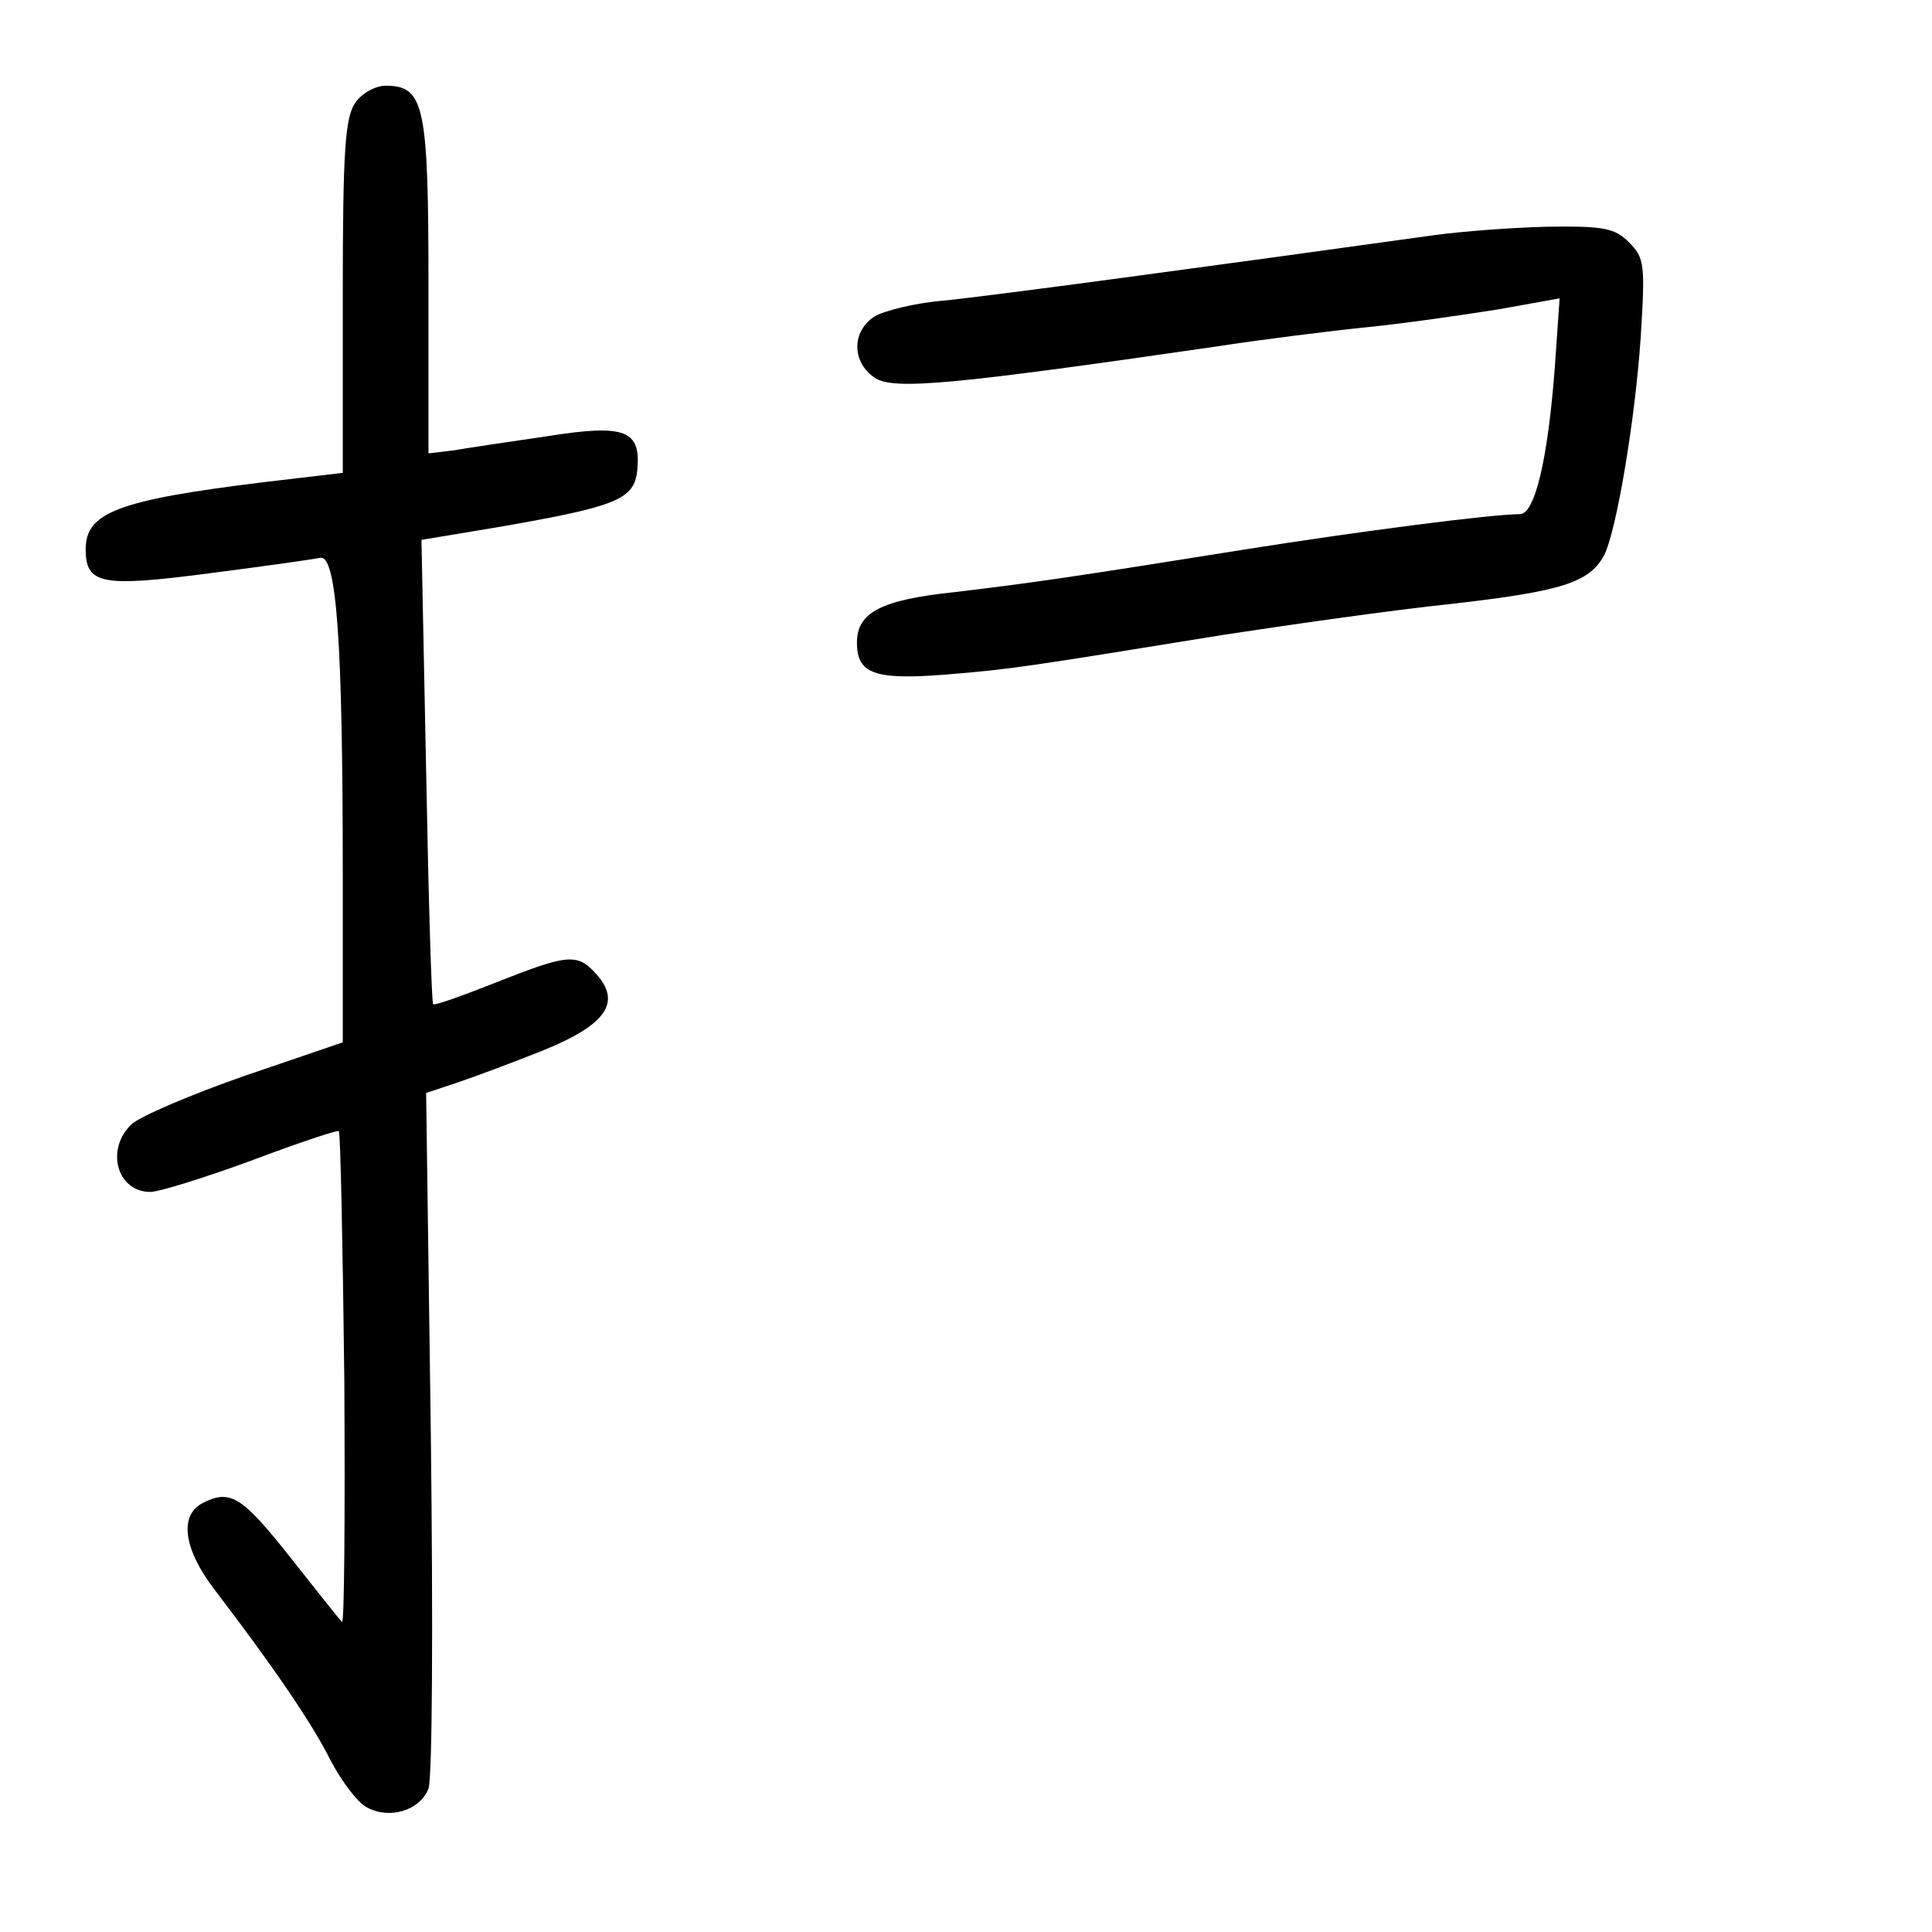 <?xml version="1.0" standalone="no"?>
<!DOCTYPE svg PUBLIC "-//W3C//DTD SVG 20010904//EN"
 "http://www.w3.org/TR/2001/REC-SVG-20010904/DTD/svg10.dtd">
<svg version="1.0" xmlns="http://www.w3.org/2000/svg"
 width="248pt" height="248pt" viewBox="0 0 248 248"
 preserveAspectRatio="xMidYMid meet">
<g transform="translate(0,248) scale(0.1,-0.1)"
fill="#000000" stroke="none">
<path d="M456 2348 c-13 -19 -16 -60 -16 -249 l0 -226 -102 -12 c-187 -23
-228 -39 -228 -86 0 -45 20 -49 158 -31 70 9 134 18 143 20 21 4 29 -106 29
-405 l0 -217 -126 -43 c-69 -24 -134 -52 -145 -62 -34 -32 -19 -87 24 -87 11
0 69 18 129 40 61 23 112 40 113 38 2 -2 5 -146 7 -320 1 -174 0 -314 -3 -310
-4 4 -34 42 -68 85 -61 77 -76 86 -112 67 -29 -16 -23 -59 16 -110 75 -98 127
-174 150 -221 14 -26 34 -53 46 -59 29 -16 68 -4 79 24 5 13 6 212 3 458 l-6
435 39 13 c21 7 72 26 112 42 81 33 100 62 67 98 -24 27 -37 25 -128 -11 -43
-17 -79 -30 -81 -28 -2 2 -6 137 -9 300 l-6 296 102 17 c149 26 171 35 175 72
5 52 -15 60 -116 44 -48 -7 -102 -15 -119 -18 l-33 -4 0 214 c0 232 -5 258
-55 258 -13 0 -31 -10 -39 -22z"/>
<path d="M1840 2178 c-273 -38 -576 -79 -630 -84 -36 -3 -75 -13 -87 -20 -30
-19 -30 -59 0 -79 24 -16 99 -9 437 40 58 9 146 20 195 25 50 5 125 16 169 23
l78 14 -6 -86 c-9 -122 -26 -191 -45 -191 -36 0 -206 -22 -351 -45 -219 -35
-273 -43 -374 -55 -95 -10 -126 -26 -126 -65 0 -40 23 -48 113 -41 86 7 104
10 357 51 85 13 218 32 295 40 139 16 175 27 194 62 16 31 40 175 47 279 6 95
5 103 -15 123 -18 18 -32 21 -103 20 -46 -1 -112 -6 -148 -11z"/>
</g>
</svg>
